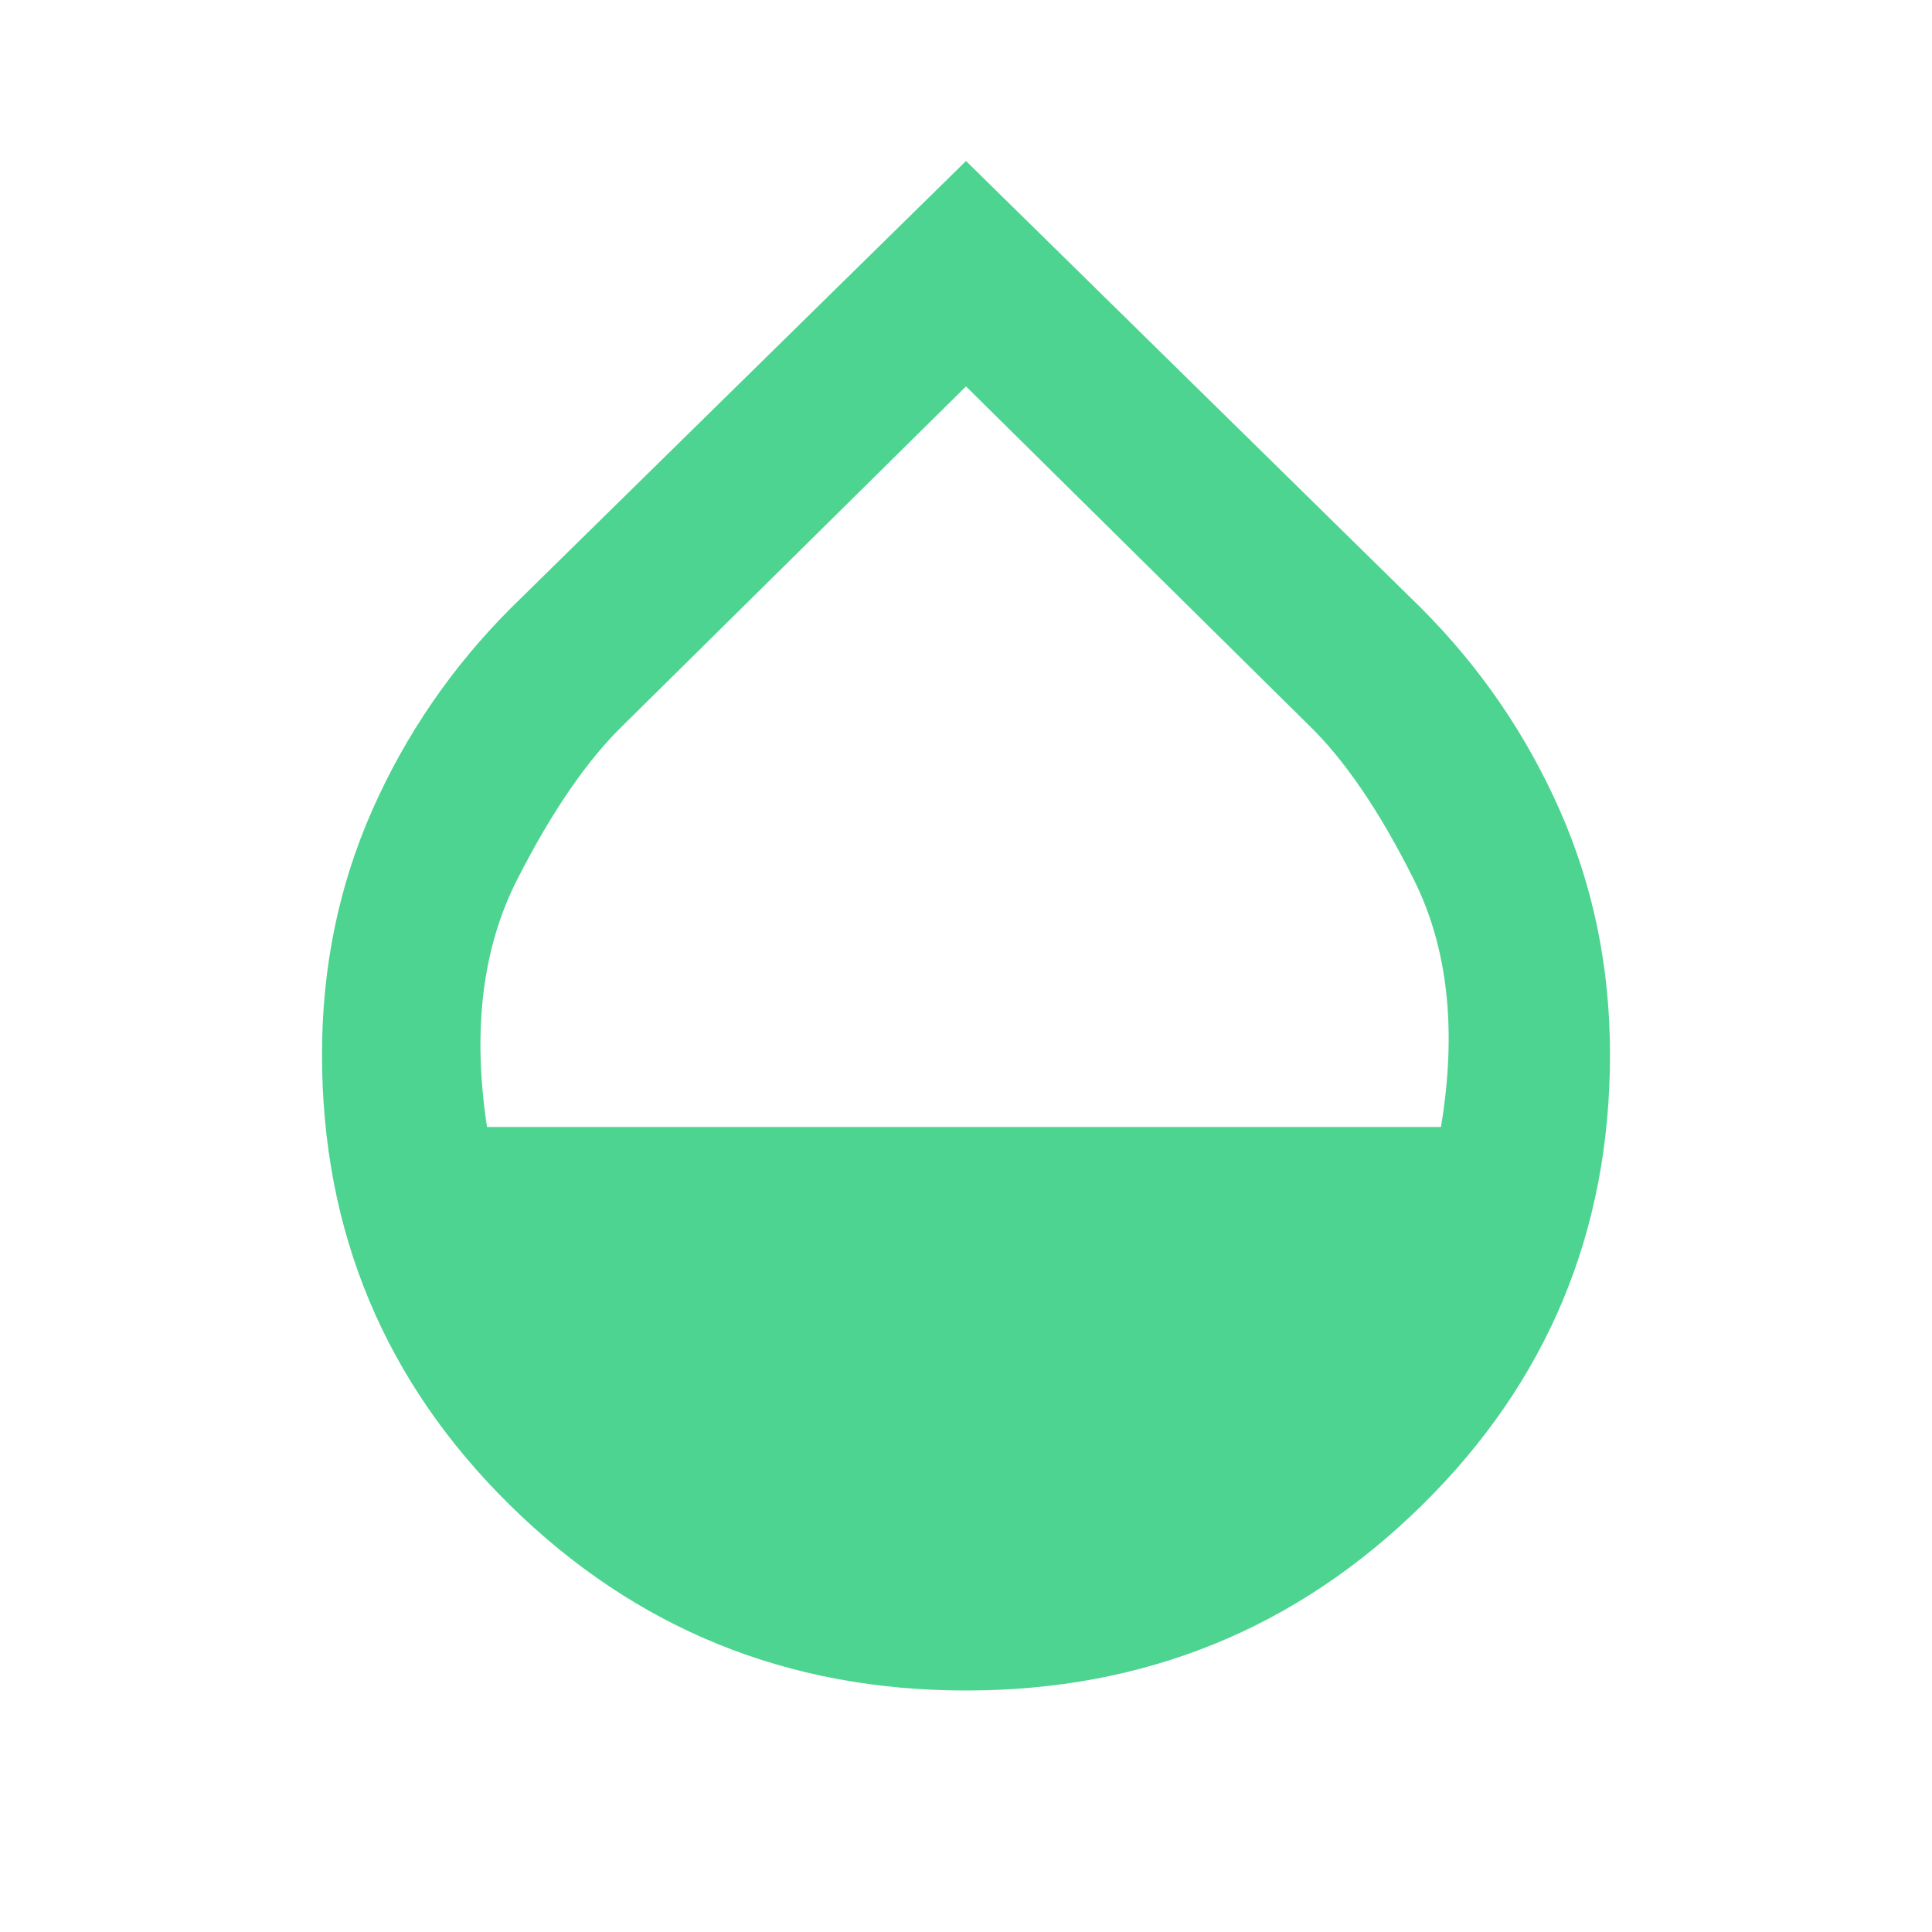 <svg xmlns="http://www.w3.org/2000/svg" height="24px" viewBox="0 -960 960 960" width="24px" fill="#4CD490">
<rect opacity="0.15" width="54" height="54" rx="10" fill="#4CD490"/>
<path d="M480-120q-133 0-226.5-92T160-436q0-65 25-121.5T254-658l226-222 226 222q44 44 69 100.5T800-436q0 132-93.5 224T480-120ZM242-400h474q12-72-13.5-123T650-600L480-768 310-600q-27 26-53 77t-15 123Z"/>
</svg>